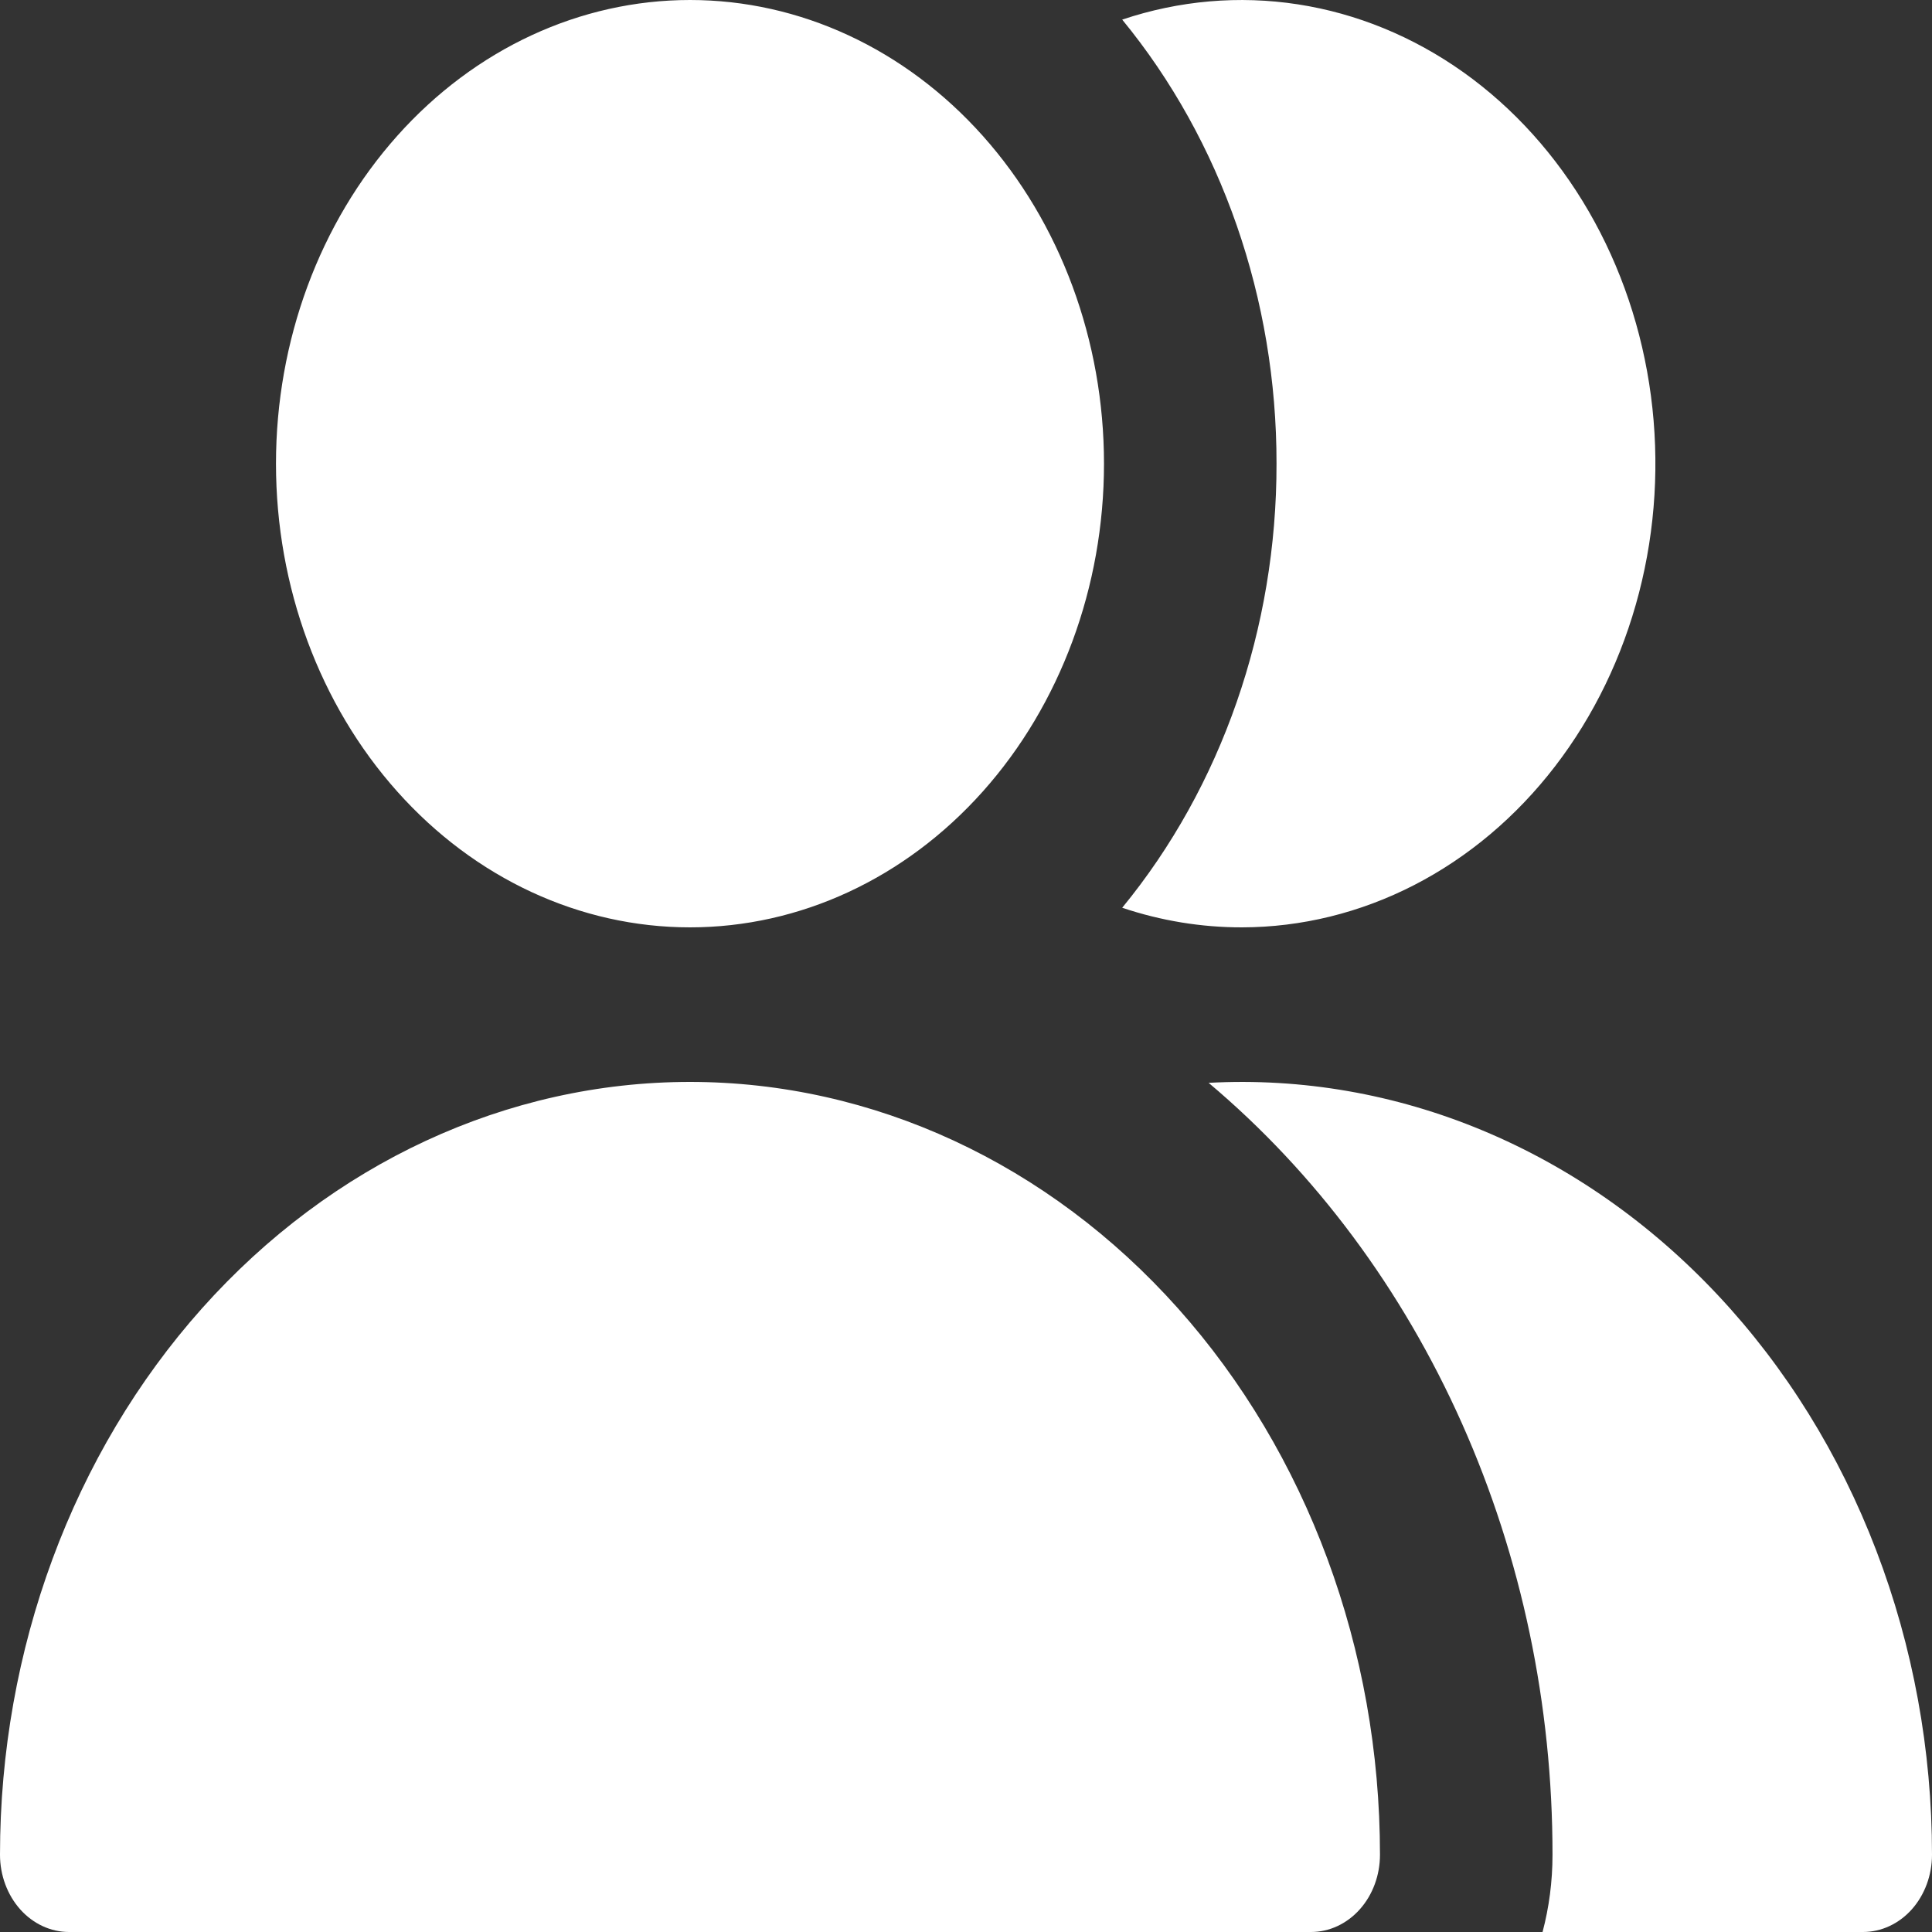 <svg width="40" height="40" viewBox="0 0 40 40" fill="none" xmlns="http://www.w3.org/2000/svg">
<rect x="0" y="0" width="40" height="40" fill="#333333" stroke="none"/>
<path fill-rule="evenodd" clip-rule="evenodd" d="M22.857 9.6C22.857 12.146 21.954 14.588 20.347 16.388C18.739 18.189 16.559 19.2 14.286 19.2C12.012 19.2 9.832 18.189 8.225 16.388C6.617 14.588 5.714 12.146 5.714 9.6C5.714 7.054 6.617 4.612 8.225 2.812C9.832 1.011 12.012 0 14.286 0C16.559 0 18.739 1.011 20.347 2.812C21.954 4.612 22.857 7.054 22.857 9.6ZM14.286 22.4C10.497 22.4 6.863 24.086 4.184 27.086C1.505 30.087 0 34.157 0 38.4C0 38.824 0.151 39.231 0.418 39.531C0.686 39.831 1.05 40 1.429 40H27.143C27.522 40 27.885 39.831 28.153 39.531C28.421 39.231 28.571 38.824 28.571 38.4C28.571 34.157 27.066 30.087 24.387 27.086C21.708 24.086 18.075 22.4 14.286 22.4ZM38.571 40H31.937C32.071 39.494 32.143 38.957 32.143 38.4C32.145 35.3 31.503 32.242 30.267 29.468C29.031 26.695 27.236 24.281 25.023 22.419C26.955 22.314 28.886 22.65 30.698 23.406C32.511 24.162 34.168 25.322 35.568 26.816C36.969 28.31 38.084 30.108 38.845 32.099C39.607 34.09 40 36.234 40 38.4C40 38.824 39.849 39.231 39.582 39.531C39.314 39.831 38.95 40 38.571 40ZM25.714 19.2C24.874 19.201 24.039 19.064 23.234 18.794C25.293 16.287 26.433 13.005 26.429 9.6C26.433 6.195 25.293 2.913 23.234 0.406C24.413 0.01 25.654 -0.098 26.872 0.09C28.091 0.278 29.26 0.758 30.299 1.497C31.337 2.236 32.221 3.217 32.891 4.373C33.561 5.529 34.001 6.833 34.181 8.196C34.361 9.56 34.277 10.95 33.934 12.274C33.591 13.598 32.998 14.823 32.195 15.867C31.392 16.911 30.397 17.749 29.279 18.324C28.16 18.899 26.945 19.198 25.714 19.2Z" fill="white"/>
</svg>
